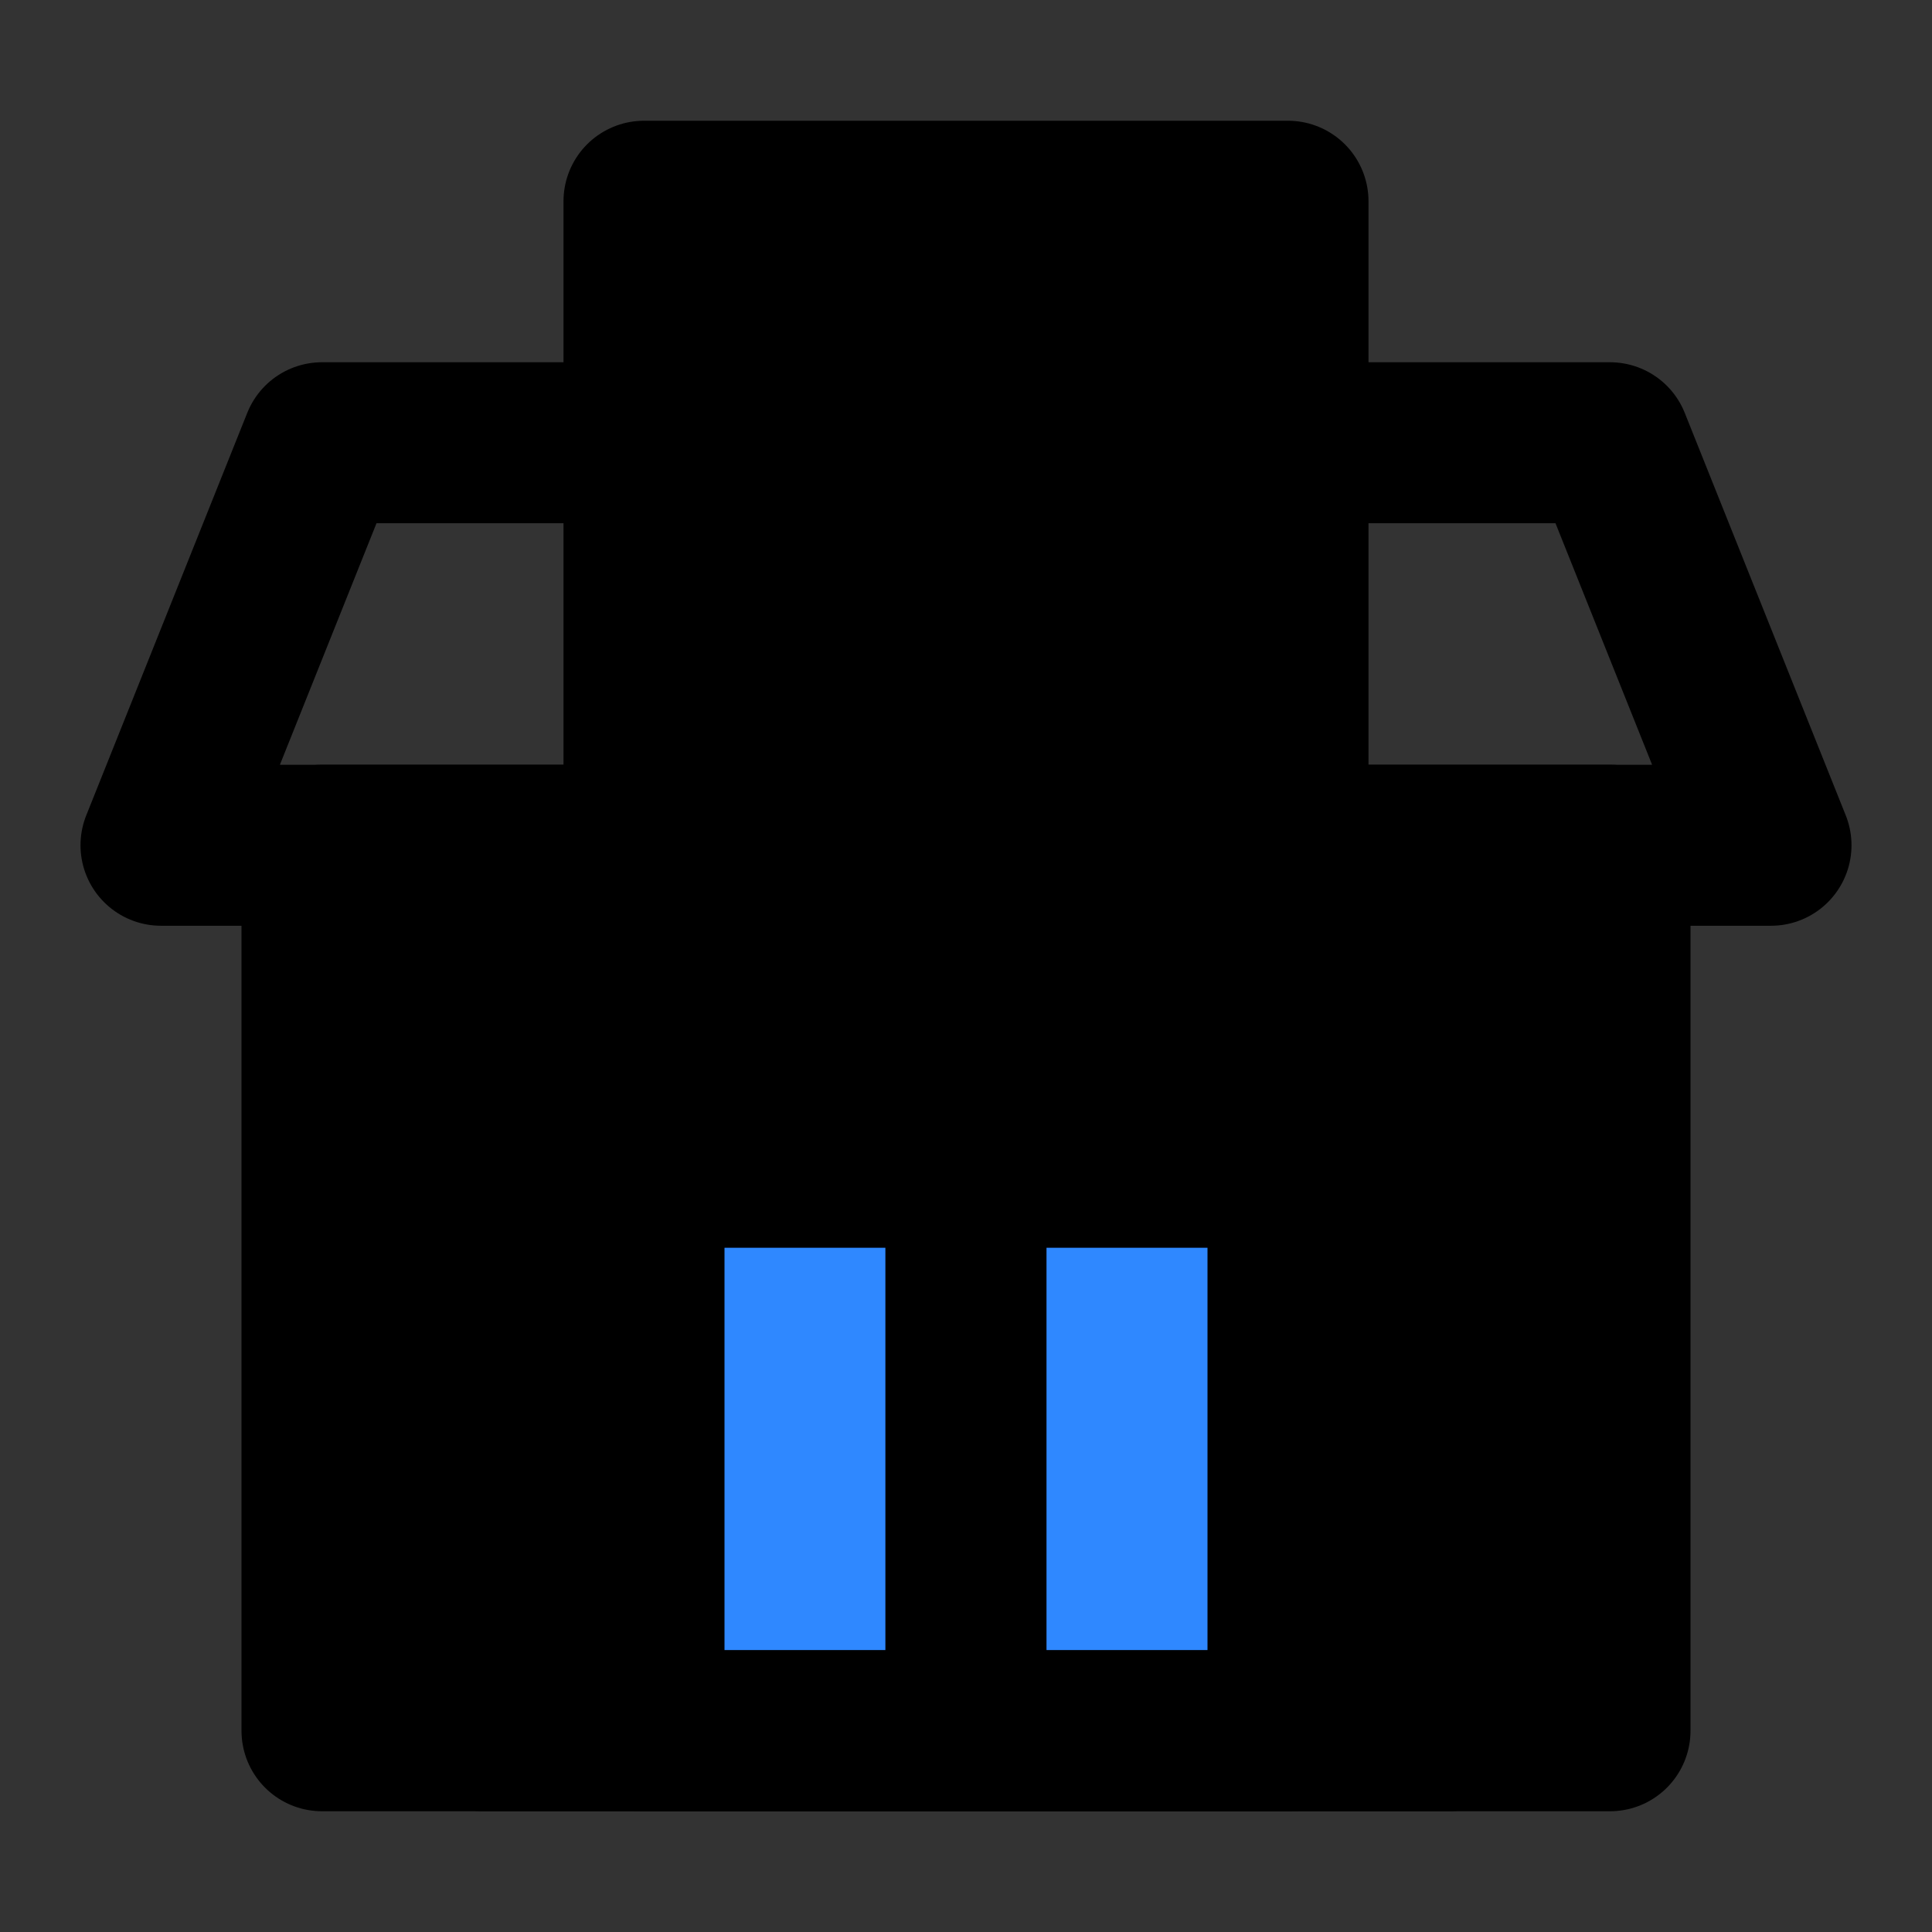 <svg viewBox="0 0 48 48" fill="none" xmlns="http://www.w3.org/2000/svg"><rect x="0" y="0" width="48" height="48" fill="#333333" stroke="none"/><rect fill="white" fill-opacity="0.01"/><path d="M32 11H40L44 21H4L8 11H16" stroke="black" stroke-width="4" stroke-linecap="round" stroke-linejoin="round"/><path d="M8 21H40V43H8V21Z" fill="currentColor" stroke="currentColor" stroke-width="4" stroke-linecap="round" stroke-linejoin="round"/><rect x="16" y="5" width="16" height="16" fill="currentColor" stroke="currentColor" stroke-width="4" stroke-linecap="round" stroke-linejoin="round"/><rect x="16" y="29" width="8" height="14" fill="#2F88FF" stroke="currentColor" stroke-width="4" stroke-linecap="round" stroke-linejoin="round"/><rect x="24" y="29" width="8" height="14" fill="#2F88FF" stroke="currentColor" stroke-width="4" stroke-linecap="round" stroke-linejoin="round"/><path d="M21 13H27" stroke="currentColor" stroke-width="4" stroke-linecap="round" stroke-linejoin="round"/><path d="M36 43H12" stroke="black" stroke-width="4" stroke-linecap="round" stroke-linejoin="round"/><path d="M24 16L24 10" stroke="currentColor" stroke-width="4" stroke-linecap="round" stroke-linejoin="round"/></svg>